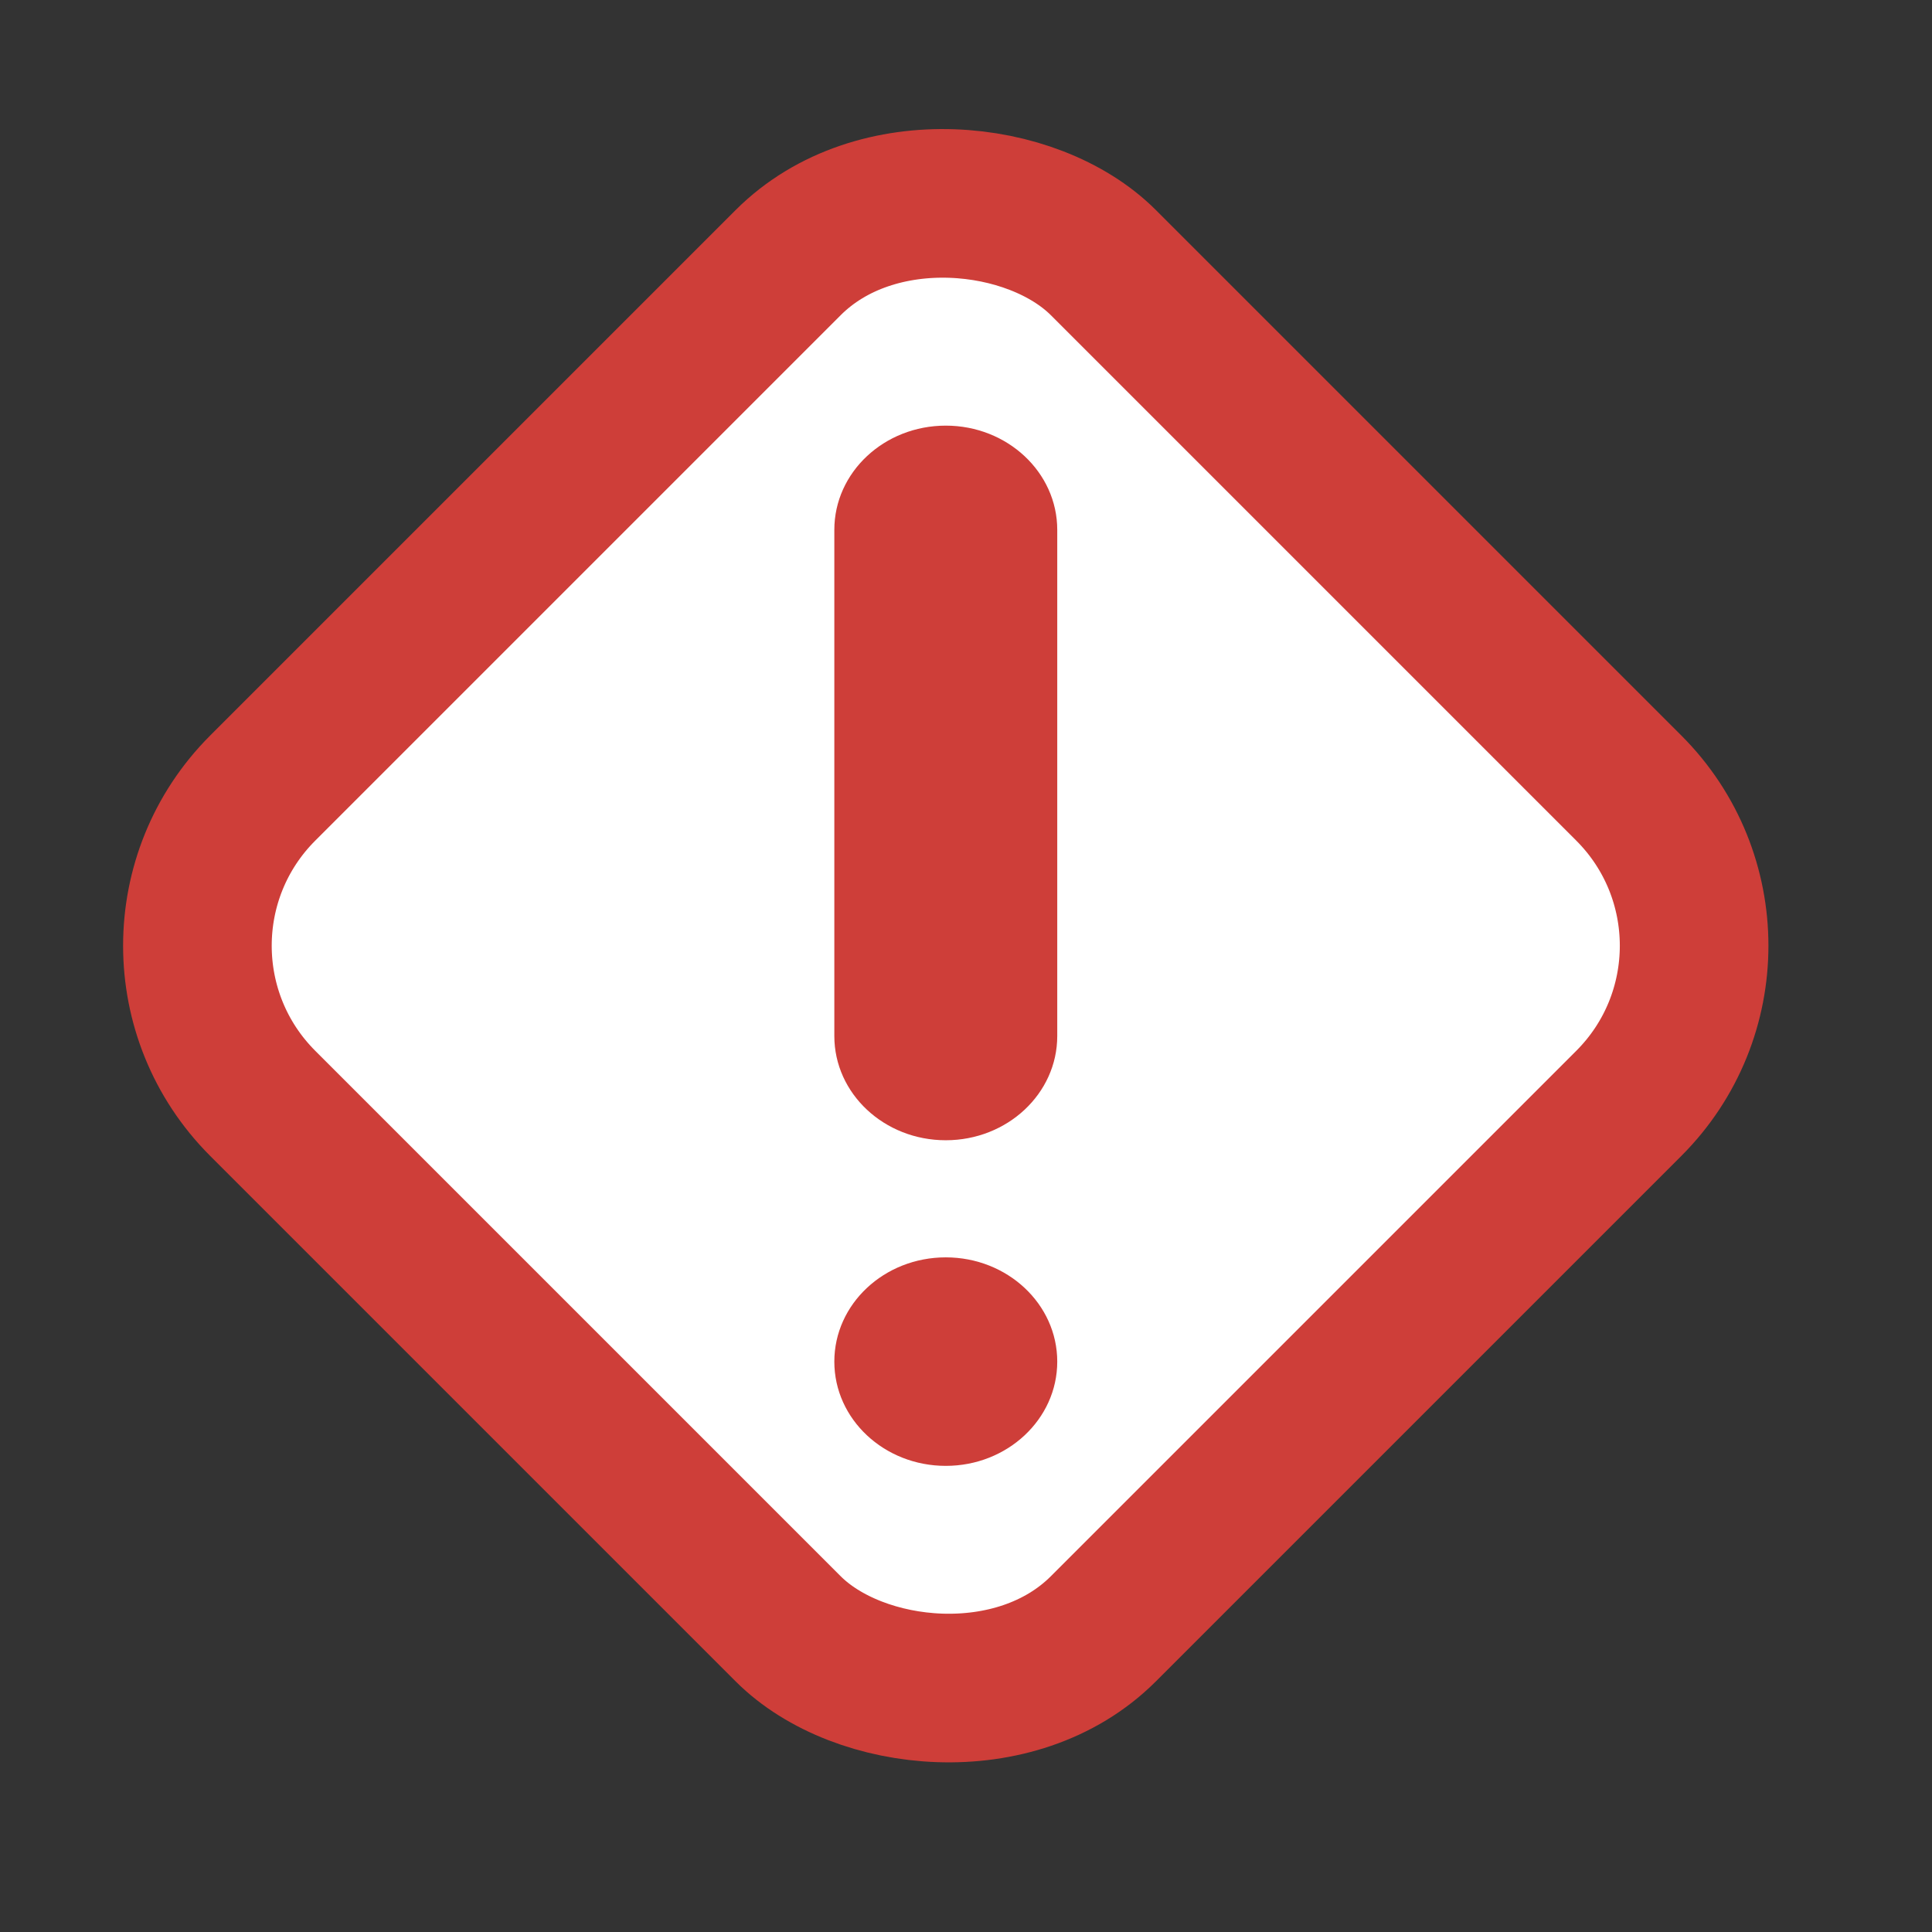 <svg width="26" height="26" viewBox="0 0 26 26" fill="none" xmlns="http://www.w3.org/2000/svg">
<rect x="0" y="0" width="26" height="26" fill="#333333" stroke="none"/>
<rect x="1.414" y="12.727" width="16" height="16" rx="3" transform="rotate(-45 1.414 12.727)" fill="white"/>
<rect x="1.414" y="12.727" width="16" height="16" rx="3" transform="rotate(-45 1.414 12.727)" stroke="#CE3E39" stroke-width="2"/>
<path d="M11.228 7.131C11.228 6.356 11.899 5.728 12.728 5.728C13.556 5.728 14.228 6.356 14.228 7.131V13.942C14.228 14.717 13.556 15.345 12.728 15.345C11.899 15.345 11.228 14.717 11.228 13.942V7.131Z" fill="#CE3E39"/>
<path d="M14.228 18.324C14.228 19.099 13.556 19.727 12.728 19.727C11.899 19.727 11.228 19.099 11.228 18.324C11.228 17.549 11.899 16.921 12.728 16.921C13.556 16.921 14.228 17.549 14.228 18.324Z" fill="#CE3E39"/>
</svg>

